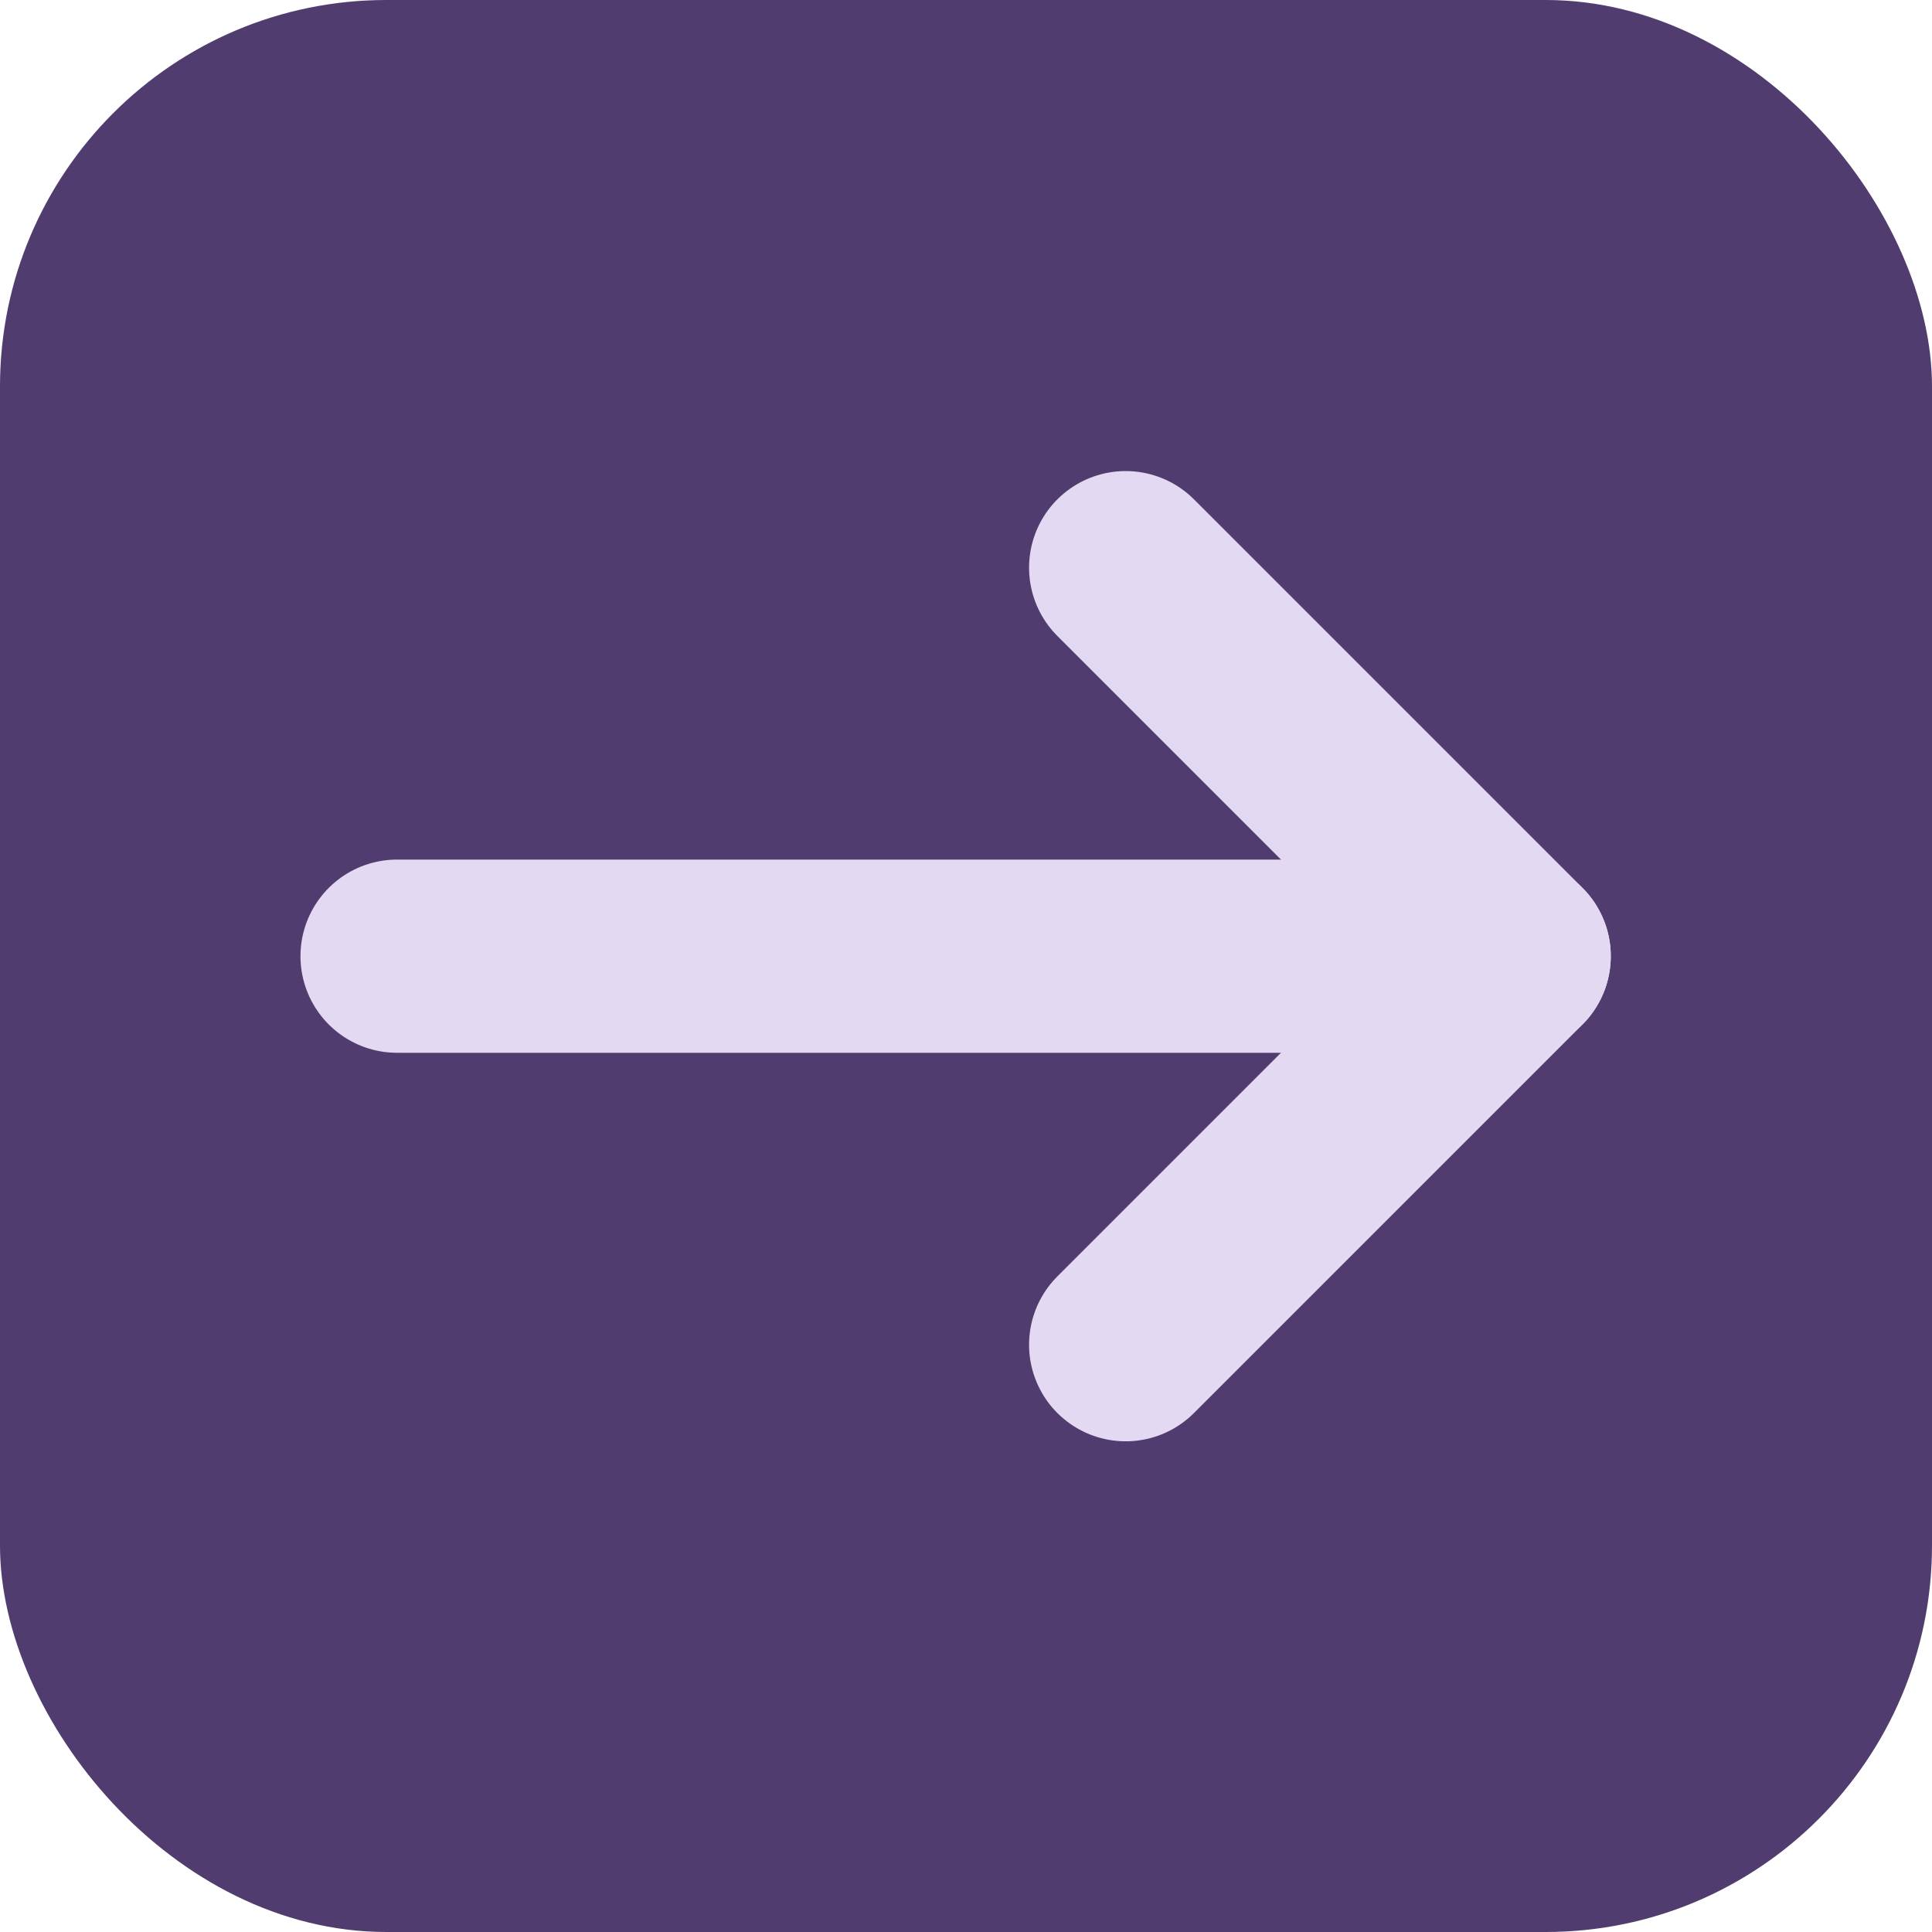 <svg xmlns="http://www.w3.org/2000/svg" width="50" height="50" viewBox="0 0 50 50"><defs><style>.a{fill:#503c6e;}.b{fill:none;stroke:#e3d9f2;stroke-linecap:round;stroke-width:5px;}</style></defs><g transform="translate(-1145 -369.495)"><rect class="a" width="50" height="50" rx="10" transform="translate(1145 369.495)"/><line class="b" x2="28.883" transform="translate(1155.276 394.241)"/><line class="b" x2="10.055" y2="10.055" transform="translate(1174.132 384.186)"/><line class="b" y1="10.055" x2="10.055" transform="translate(1174.132 394.241)"/></g></svg>